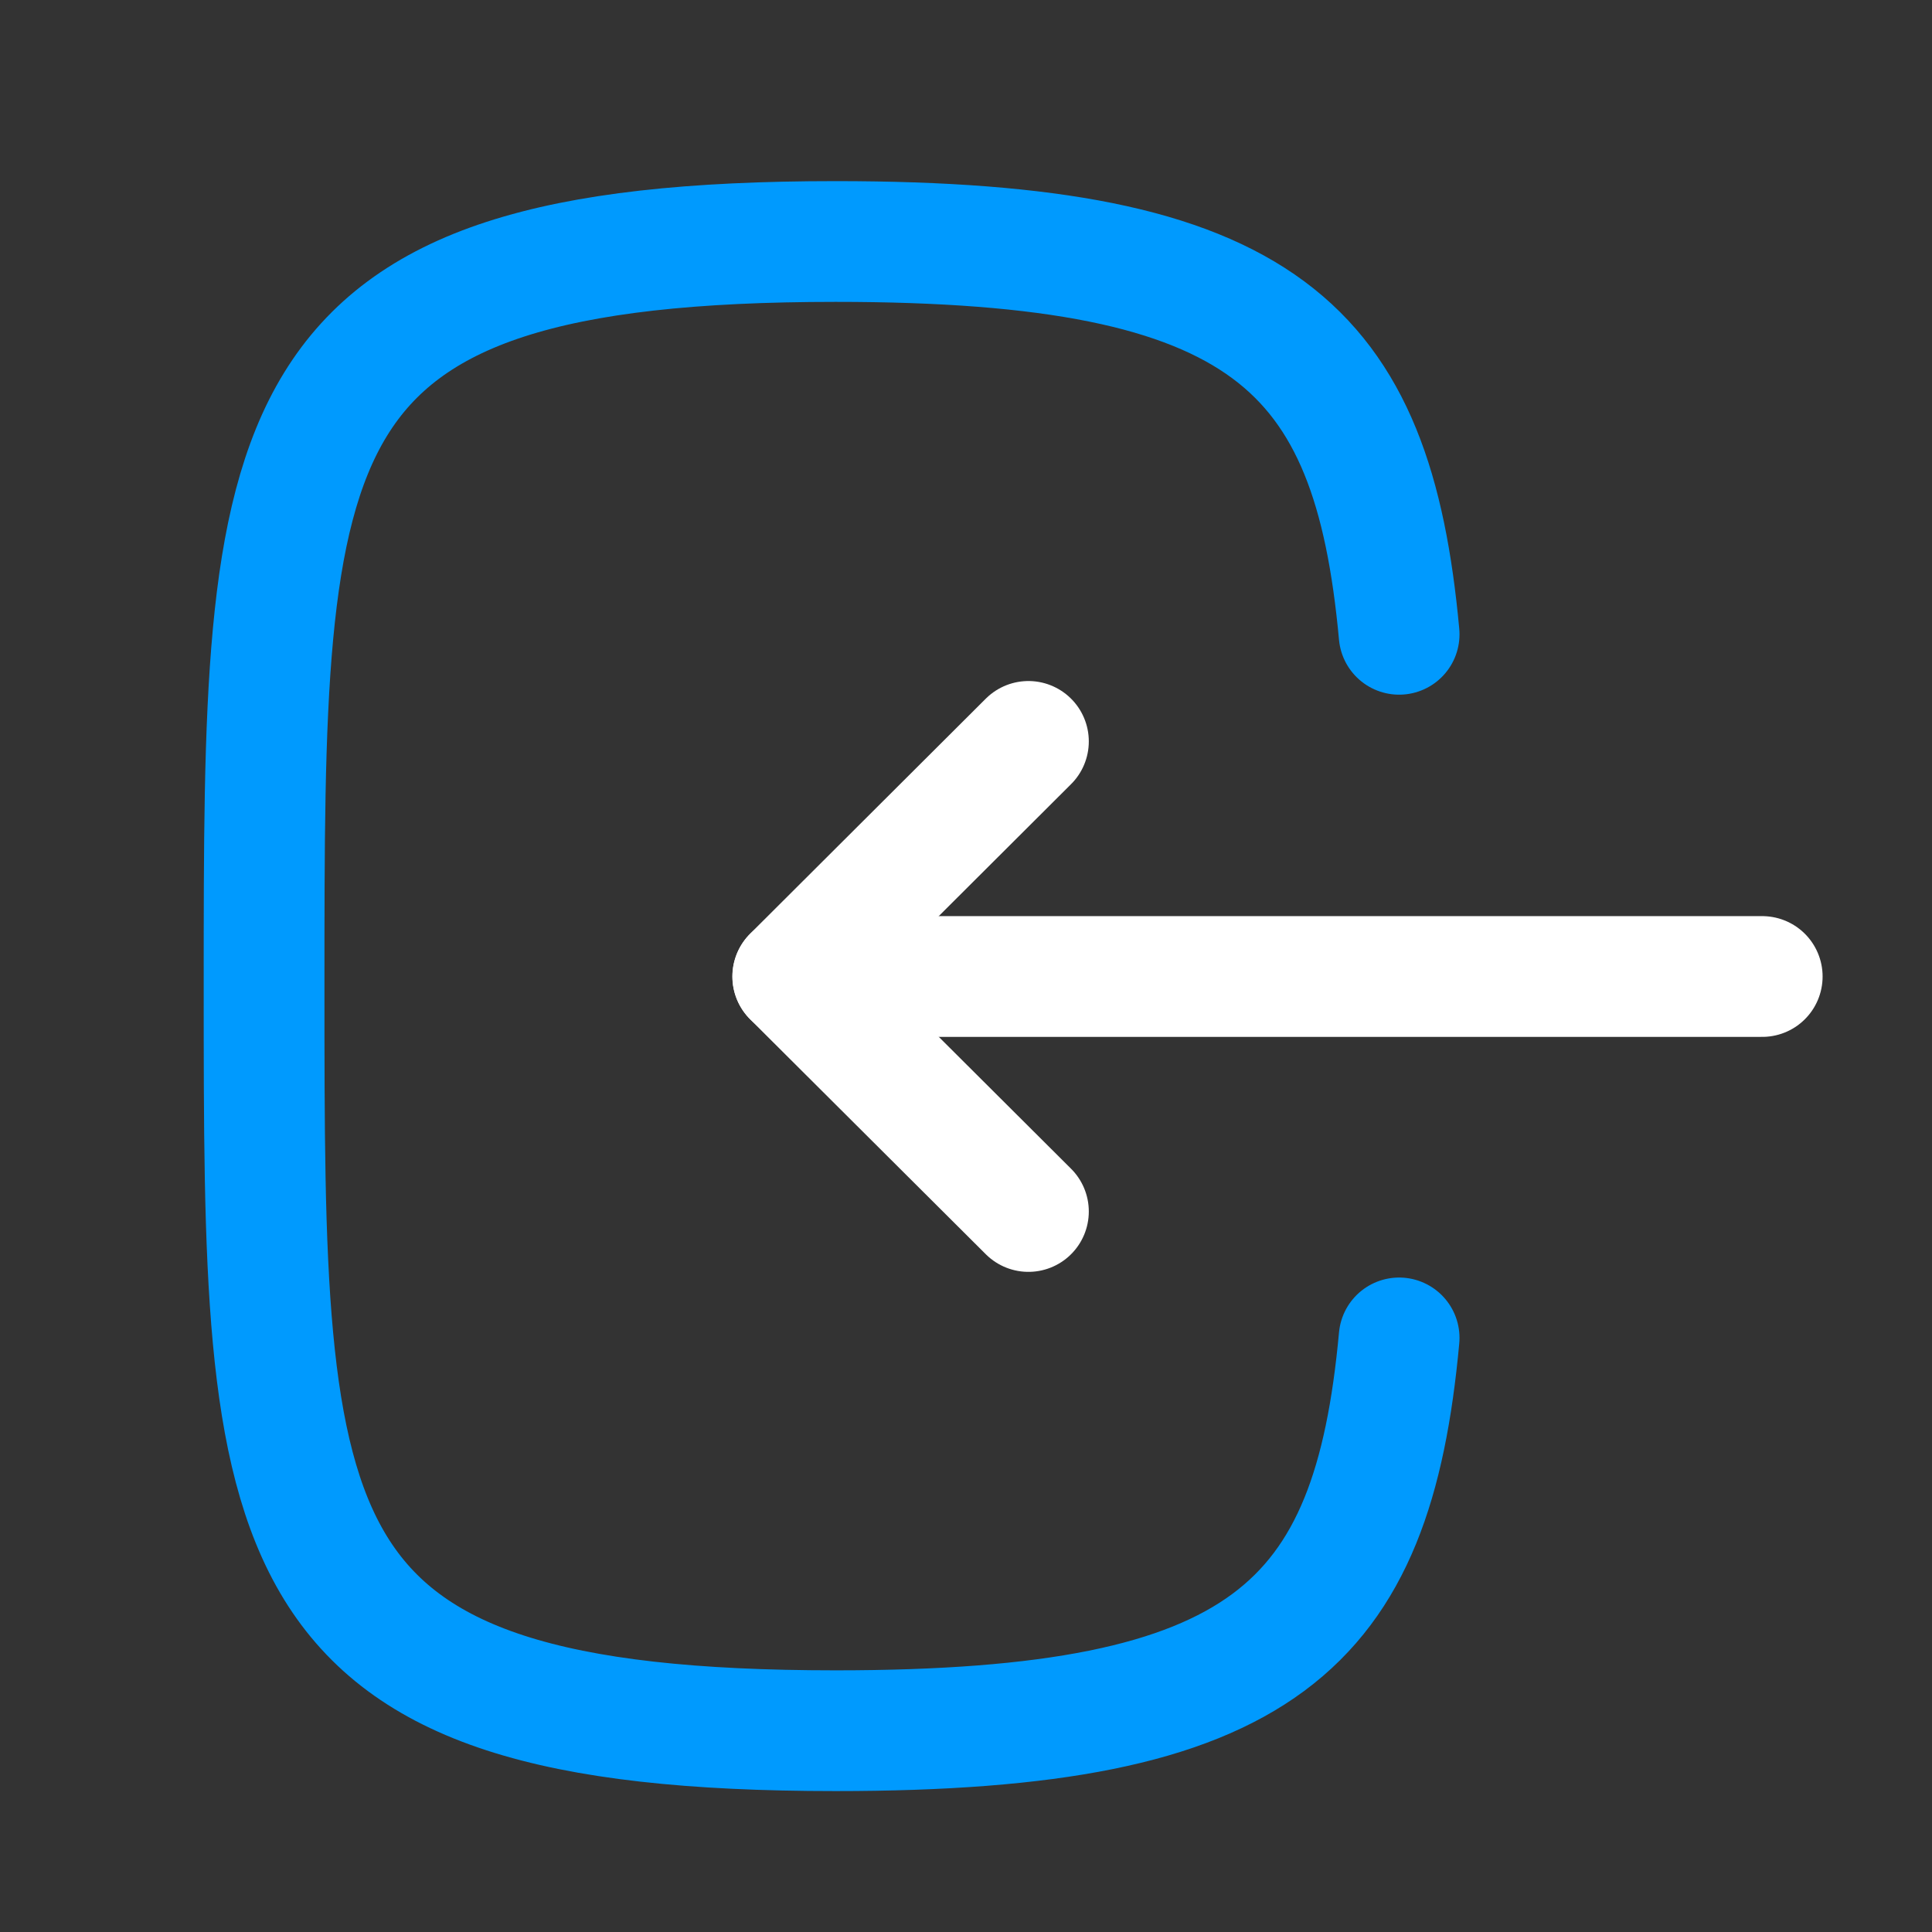 <svg width="16" height="16" viewBox="0 0 16 16" fill="none" xmlns="http://www.w3.org/2000/svg">
<rect x="0" y="0" width="16" height="16" fill="#333333" stroke="none"/>
<path d="M6.566 8.087H14.594" stroke="white" stroke-linecap="round" stroke-linejoin="round"/>
<path d="M8.517 10.033L6.565 8.087L8.517 6.14" stroke="white" stroke-linecap="round" stroke-linejoin="round"/>
<path d="M11.587 11.08C11.367 13.467 10.474 14.333 6.92 14.333C2.187 14.333 2.187 12.793 2.187 8.167C2.187 3.54 2.187 2 6.92 2C10.474 2 11.367 2.867 11.587 5.253" stroke="#009AFE" stroke-linecap="round" stroke-linejoin="round"/>
</svg>
